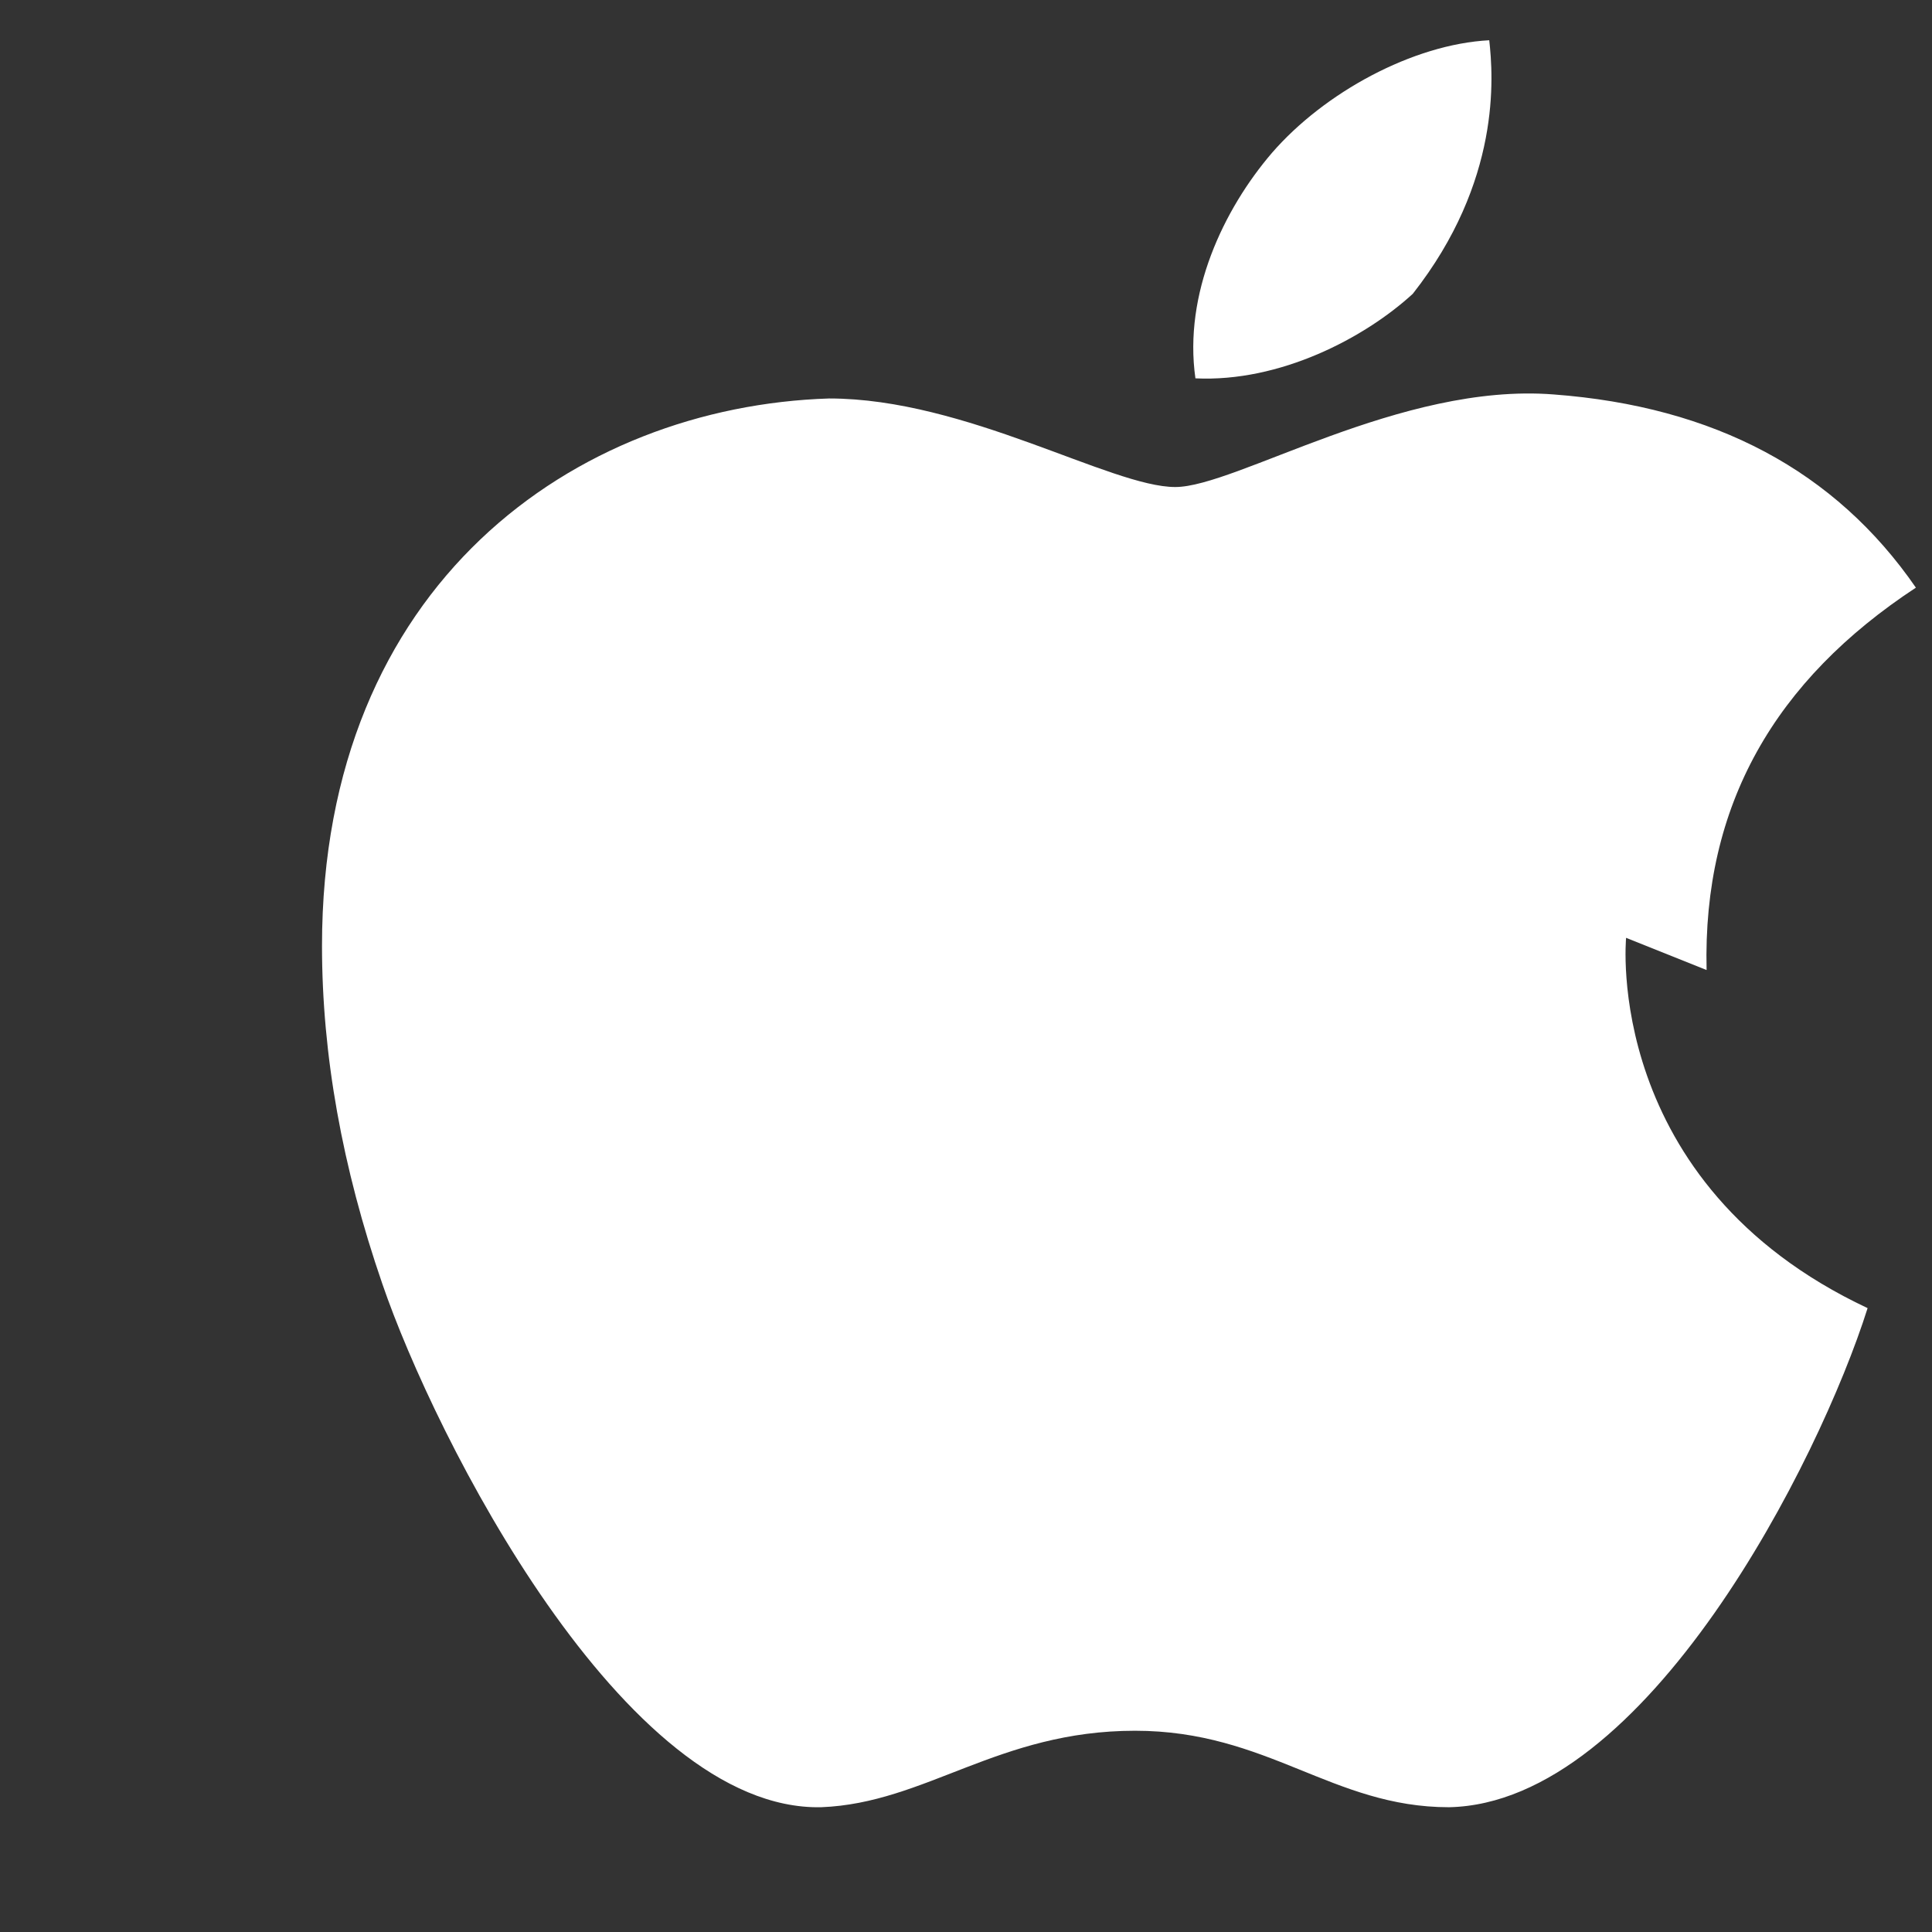 <svg xmlns="http://www.w3.org/2000/svg" viewBox="0 0 48 48">
    <rect x="0" y="0" width="48" height="48" fill="#333333" stroke="none"/>
    <path fill="#FFFFFF" d="M42.4 24.1c-.1-4.1 1.7-7.2 5.2-9.5-2-2.9-5-4.5-9-4.8-3.8-.3-7.9 2.3-9.4 2.3-1.6 0-5.2-2.2-8.6-2.2C14.3 10.1 8 14.5 8 23.5c0 2.7.5 5.5 1.5 8.4 1.3 3.8 6 13.1 10.9 13 2.6-.1 4.4-1.9 7.8-1.9 3.3 0 4.9 1.9 7.8 1.9 4.9-.1 9.2-8.6 10.4-12.4-6.6-3.1-6-9.2-6-9.2zM35.1 7.3c2.2-2.8 2-5.4 1.9-6.3-1.9.1-4.1 1.3-5.4 2.8-1.2 1.4-2.2 3.5-1.9 5.6 2.1.1 4.2-1 5.4-2.1z"/>
</svg>

